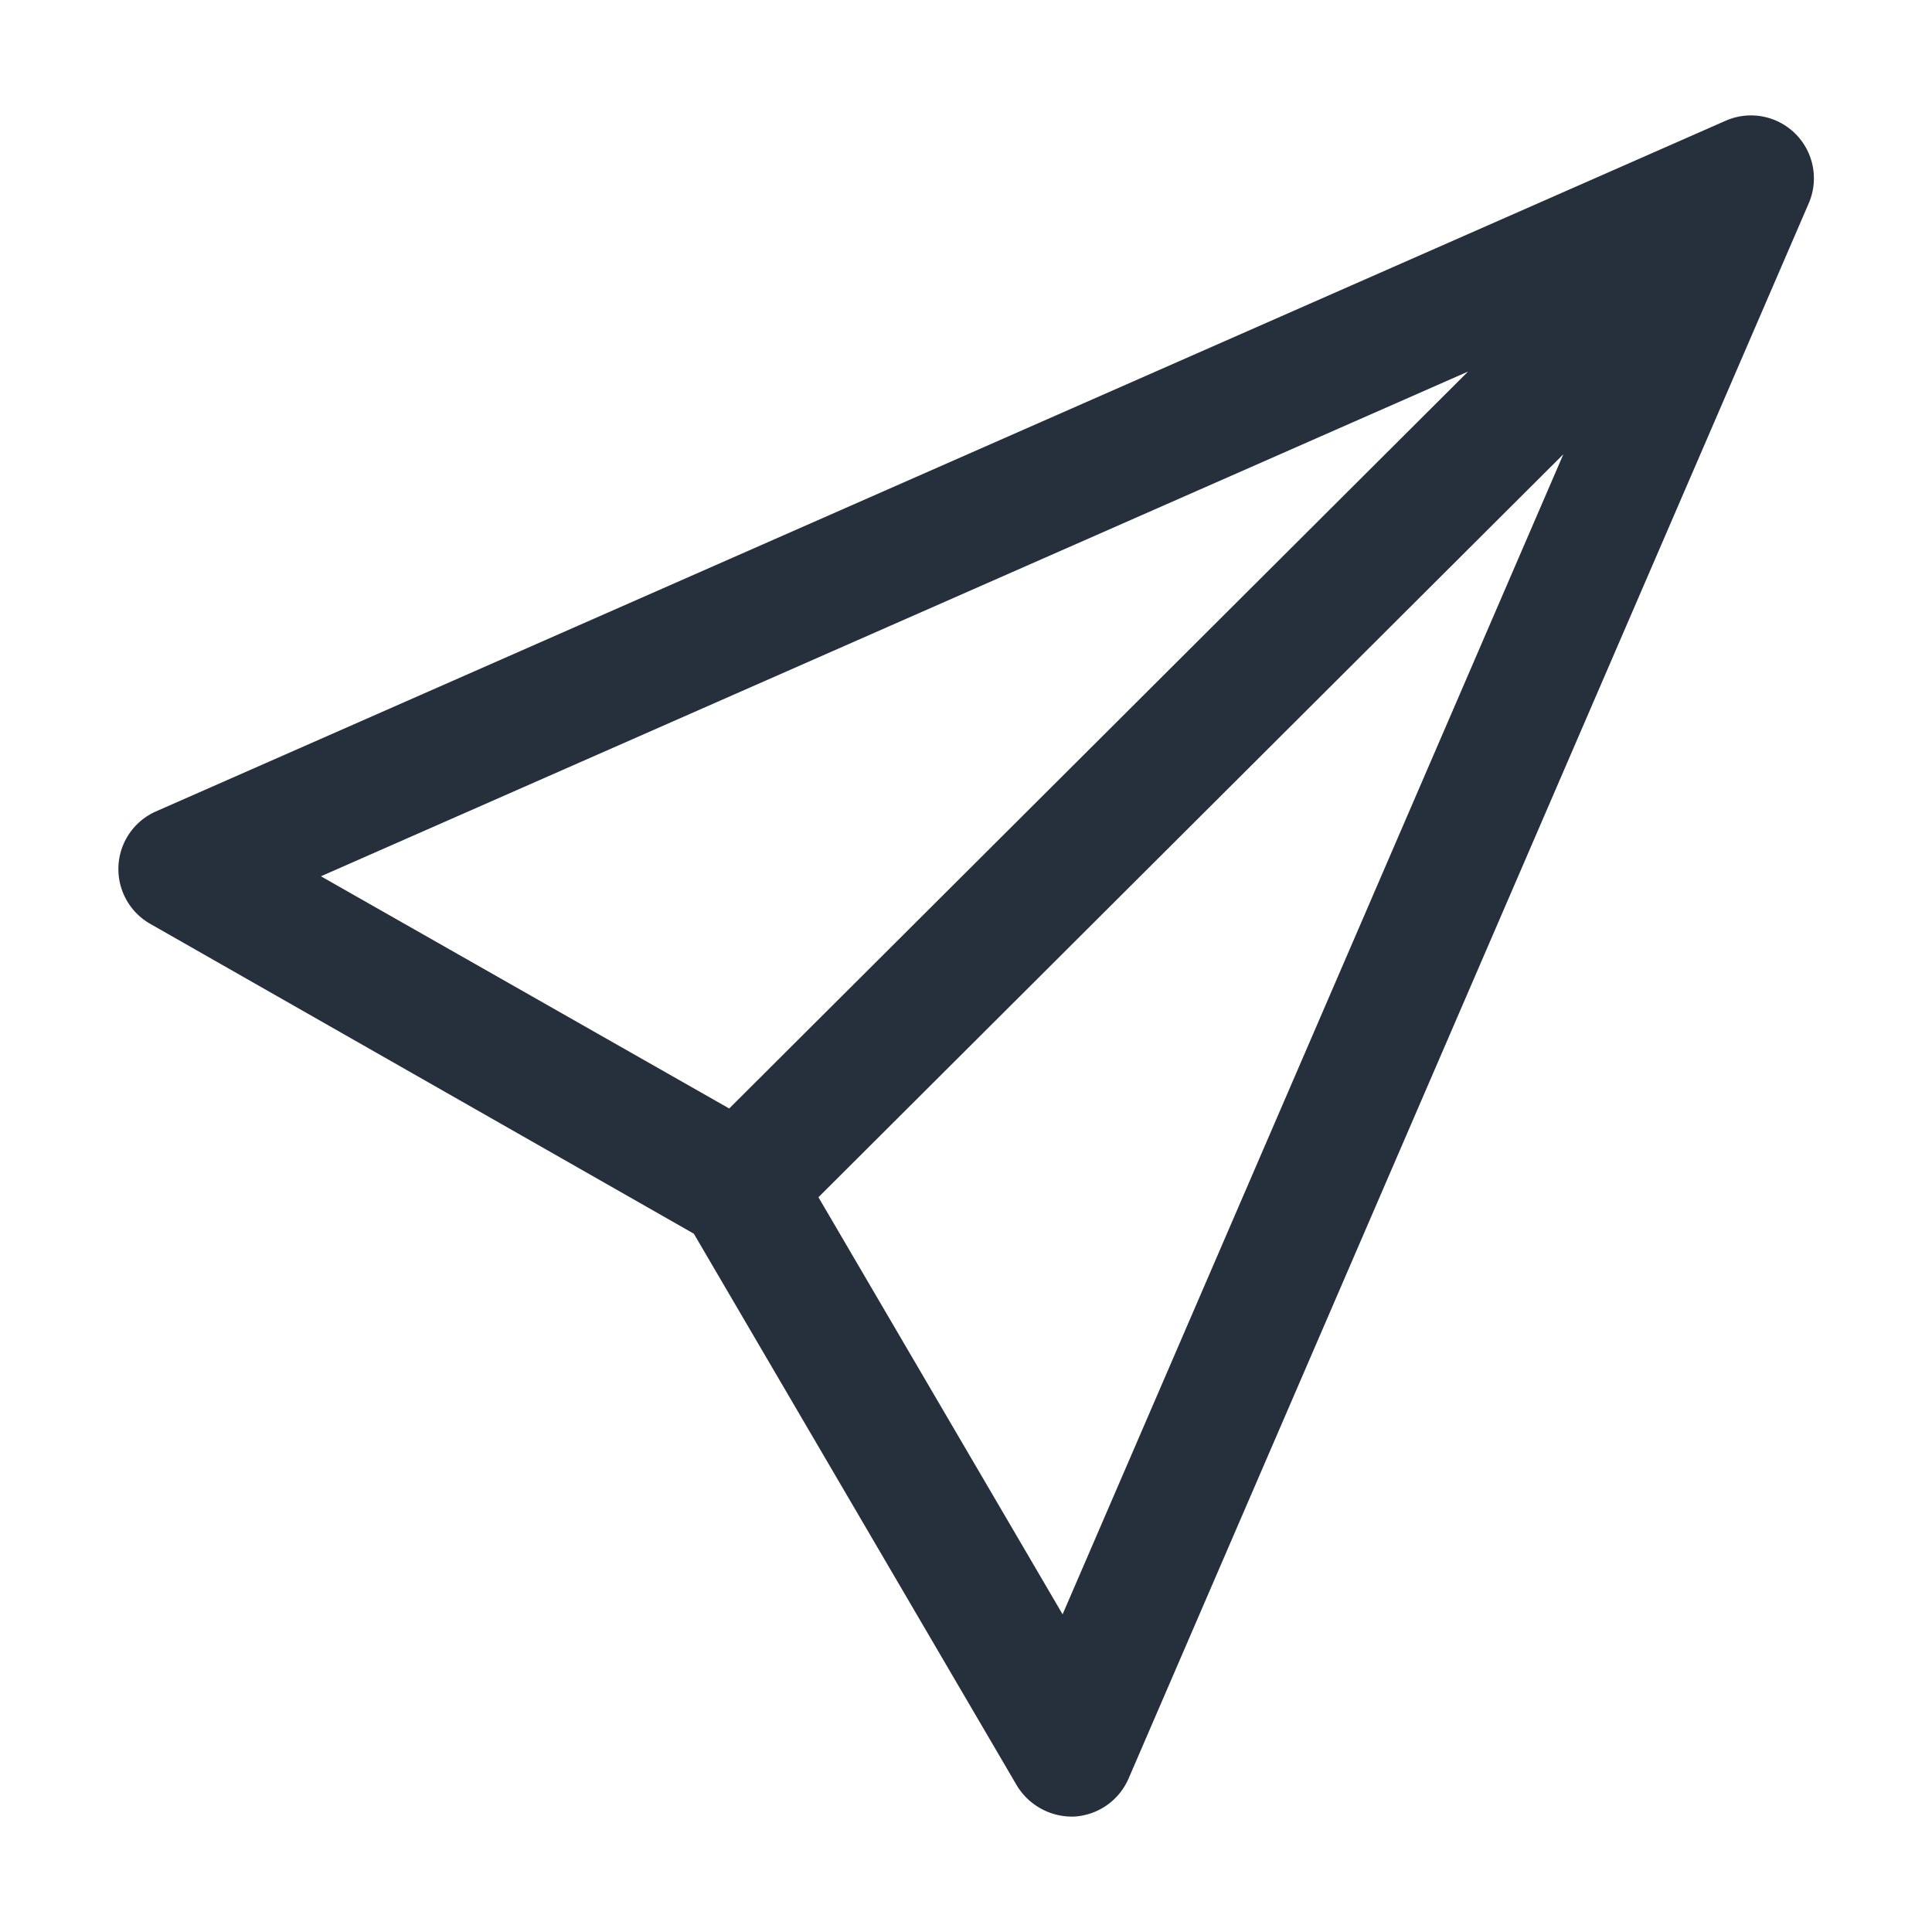 <svg xmlns="http://www.w3.org/2000/svg" width="16" height="16" viewBox="0 0 16 16">
  <defs>
    <style>
      .cls-1 {
        fill: #26303c;
        fill-rule: evenodd;
      }
    </style>
  </defs>
  <path id="_" data-name="#" class="cls-1" d="M14.979,1.684L9.346,14.73a0.524,0.524,0,0,1-.448.314,0.534,0.534,0,0,1-.478-0.259L5.746,10.217l-4.5-2.565A0.522,0.522,0,0,1,1.291,6.72l13-5.72A0.521,0.521,0,0,1,14.979,1.684ZM12.947,3.762L6.778,9.915,8.8,13.369Zm-0.789-.685-9.5,4.18L6.039,9.18Z"/>
</svg>
